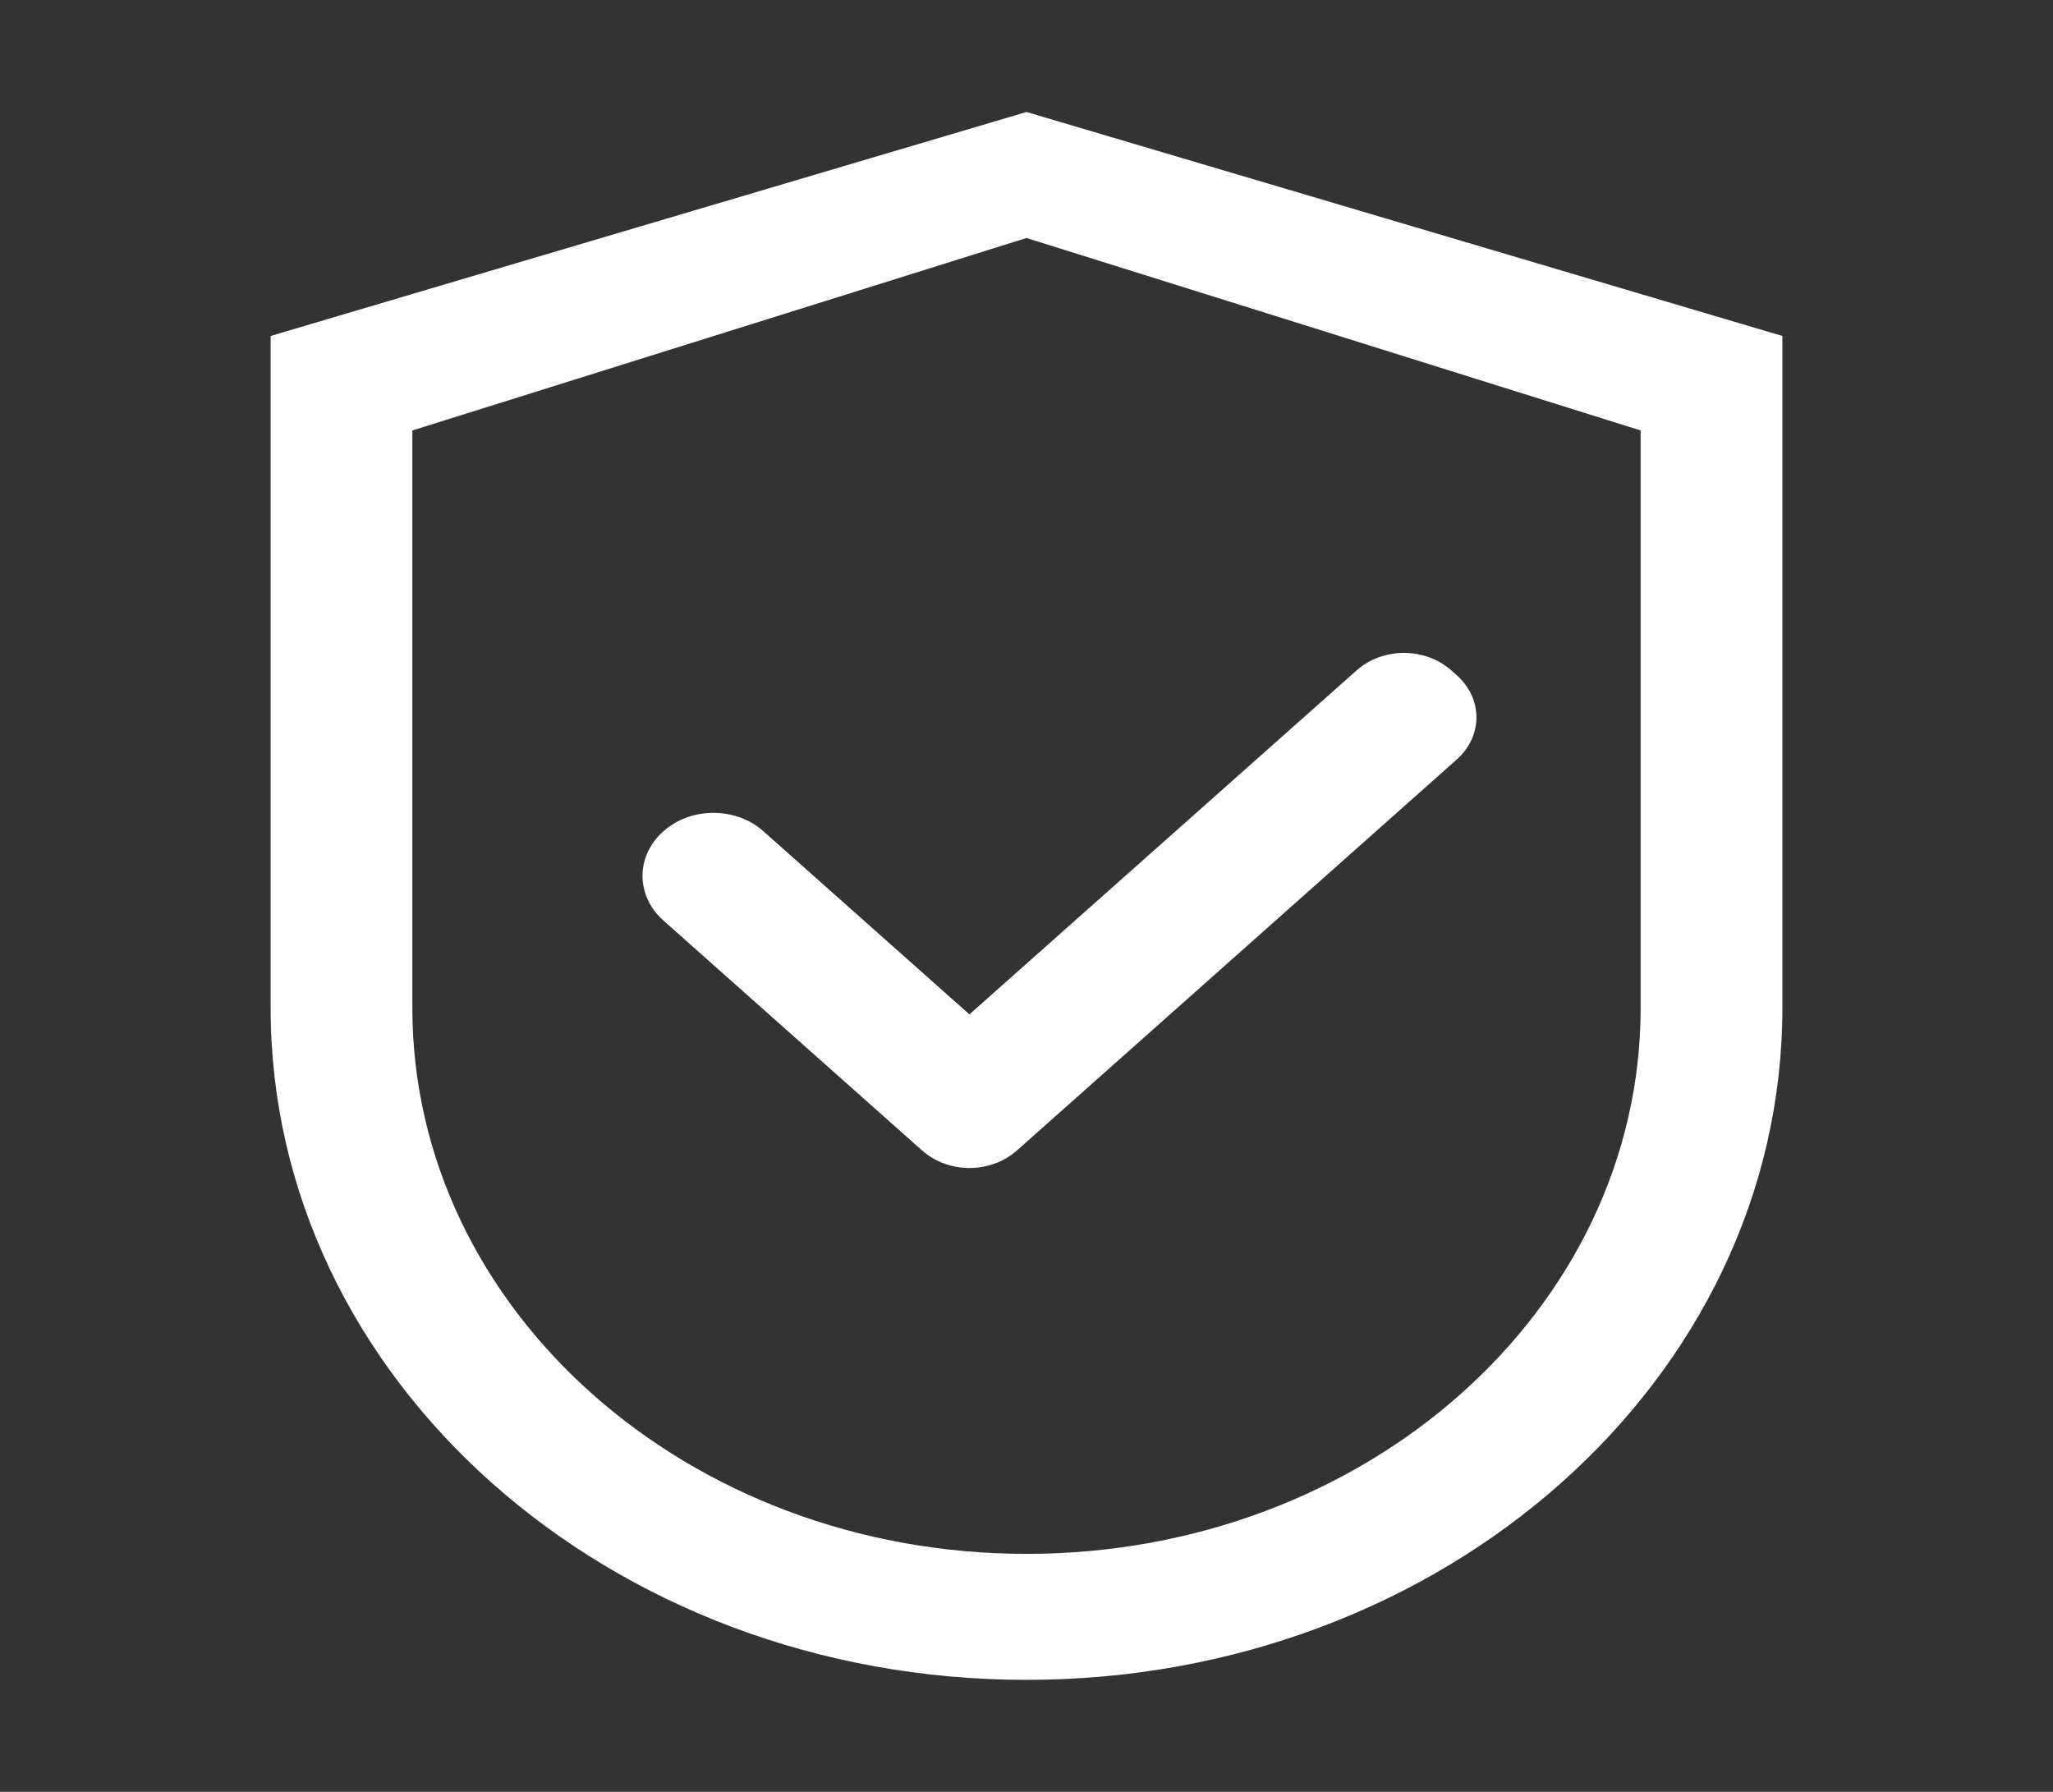 <svg width="55" height="48" viewBox="0 0 55 48" fill="none" xmlns="http://www.w3.org/2000/svg">
<rect x="0" y="0" width="55" height="48" fill="#333333" stroke="none"/>
<path d="M27.5 3L7.25 9V27C7.25 36.942 16.315 45 27.5 45C38.685 45 47.75 36.942 47.75 27V9L27.5 3ZM43.953 27C43.953 35.077 36.586 41.625 27.5 41.625C18.414 41.625 11.047 35.077 11.047 27V11.531L27.5 6.375L43.953 11.531V27Z" fill="white"/>
<path d="M20.455 22.27C20.279 22.113 20.07 21.988 19.839 21.903C19.609 21.818 19.362 21.775 19.113 21.775C18.863 21.775 18.616 21.818 18.386 21.903C18.156 21.988 17.947 22.113 17.77 22.27C17.594 22.427 17.453 22.613 17.358 22.817C17.262 23.022 17.213 23.242 17.213 23.463C17.213 23.685 17.262 23.904 17.358 24.109C17.453 24.314 17.594 24.5 17.77 24.656L24.594 30.722L24.705 30.82C24.872 30.968 25.069 31.086 25.287 31.166C25.505 31.247 25.738 31.288 25.973 31.288C26.209 31.288 26.442 31.247 26.66 31.166C26.878 31.086 27.075 30.968 27.242 30.82L39.028 20.344C39.194 20.196 39.327 20.02 39.417 19.827C39.507 19.633 39.554 19.426 39.554 19.216C39.554 19.007 39.507 18.8 39.417 18.606C39.327 18.413 39.194 18.237 39.028 18.089L38.88 17.958C38.714 17.81 38.516 17.692 38.298 17.612C38.081 17.532 37.847 17.49 37.612 17.49C37.376 17.49 37.143 17.532 36.925 17.612C36.708 17.692 36.51 17.81 36.344 17.958L25.971 27.173L20.455 22.27Z" fill="white"/>
</svg>
